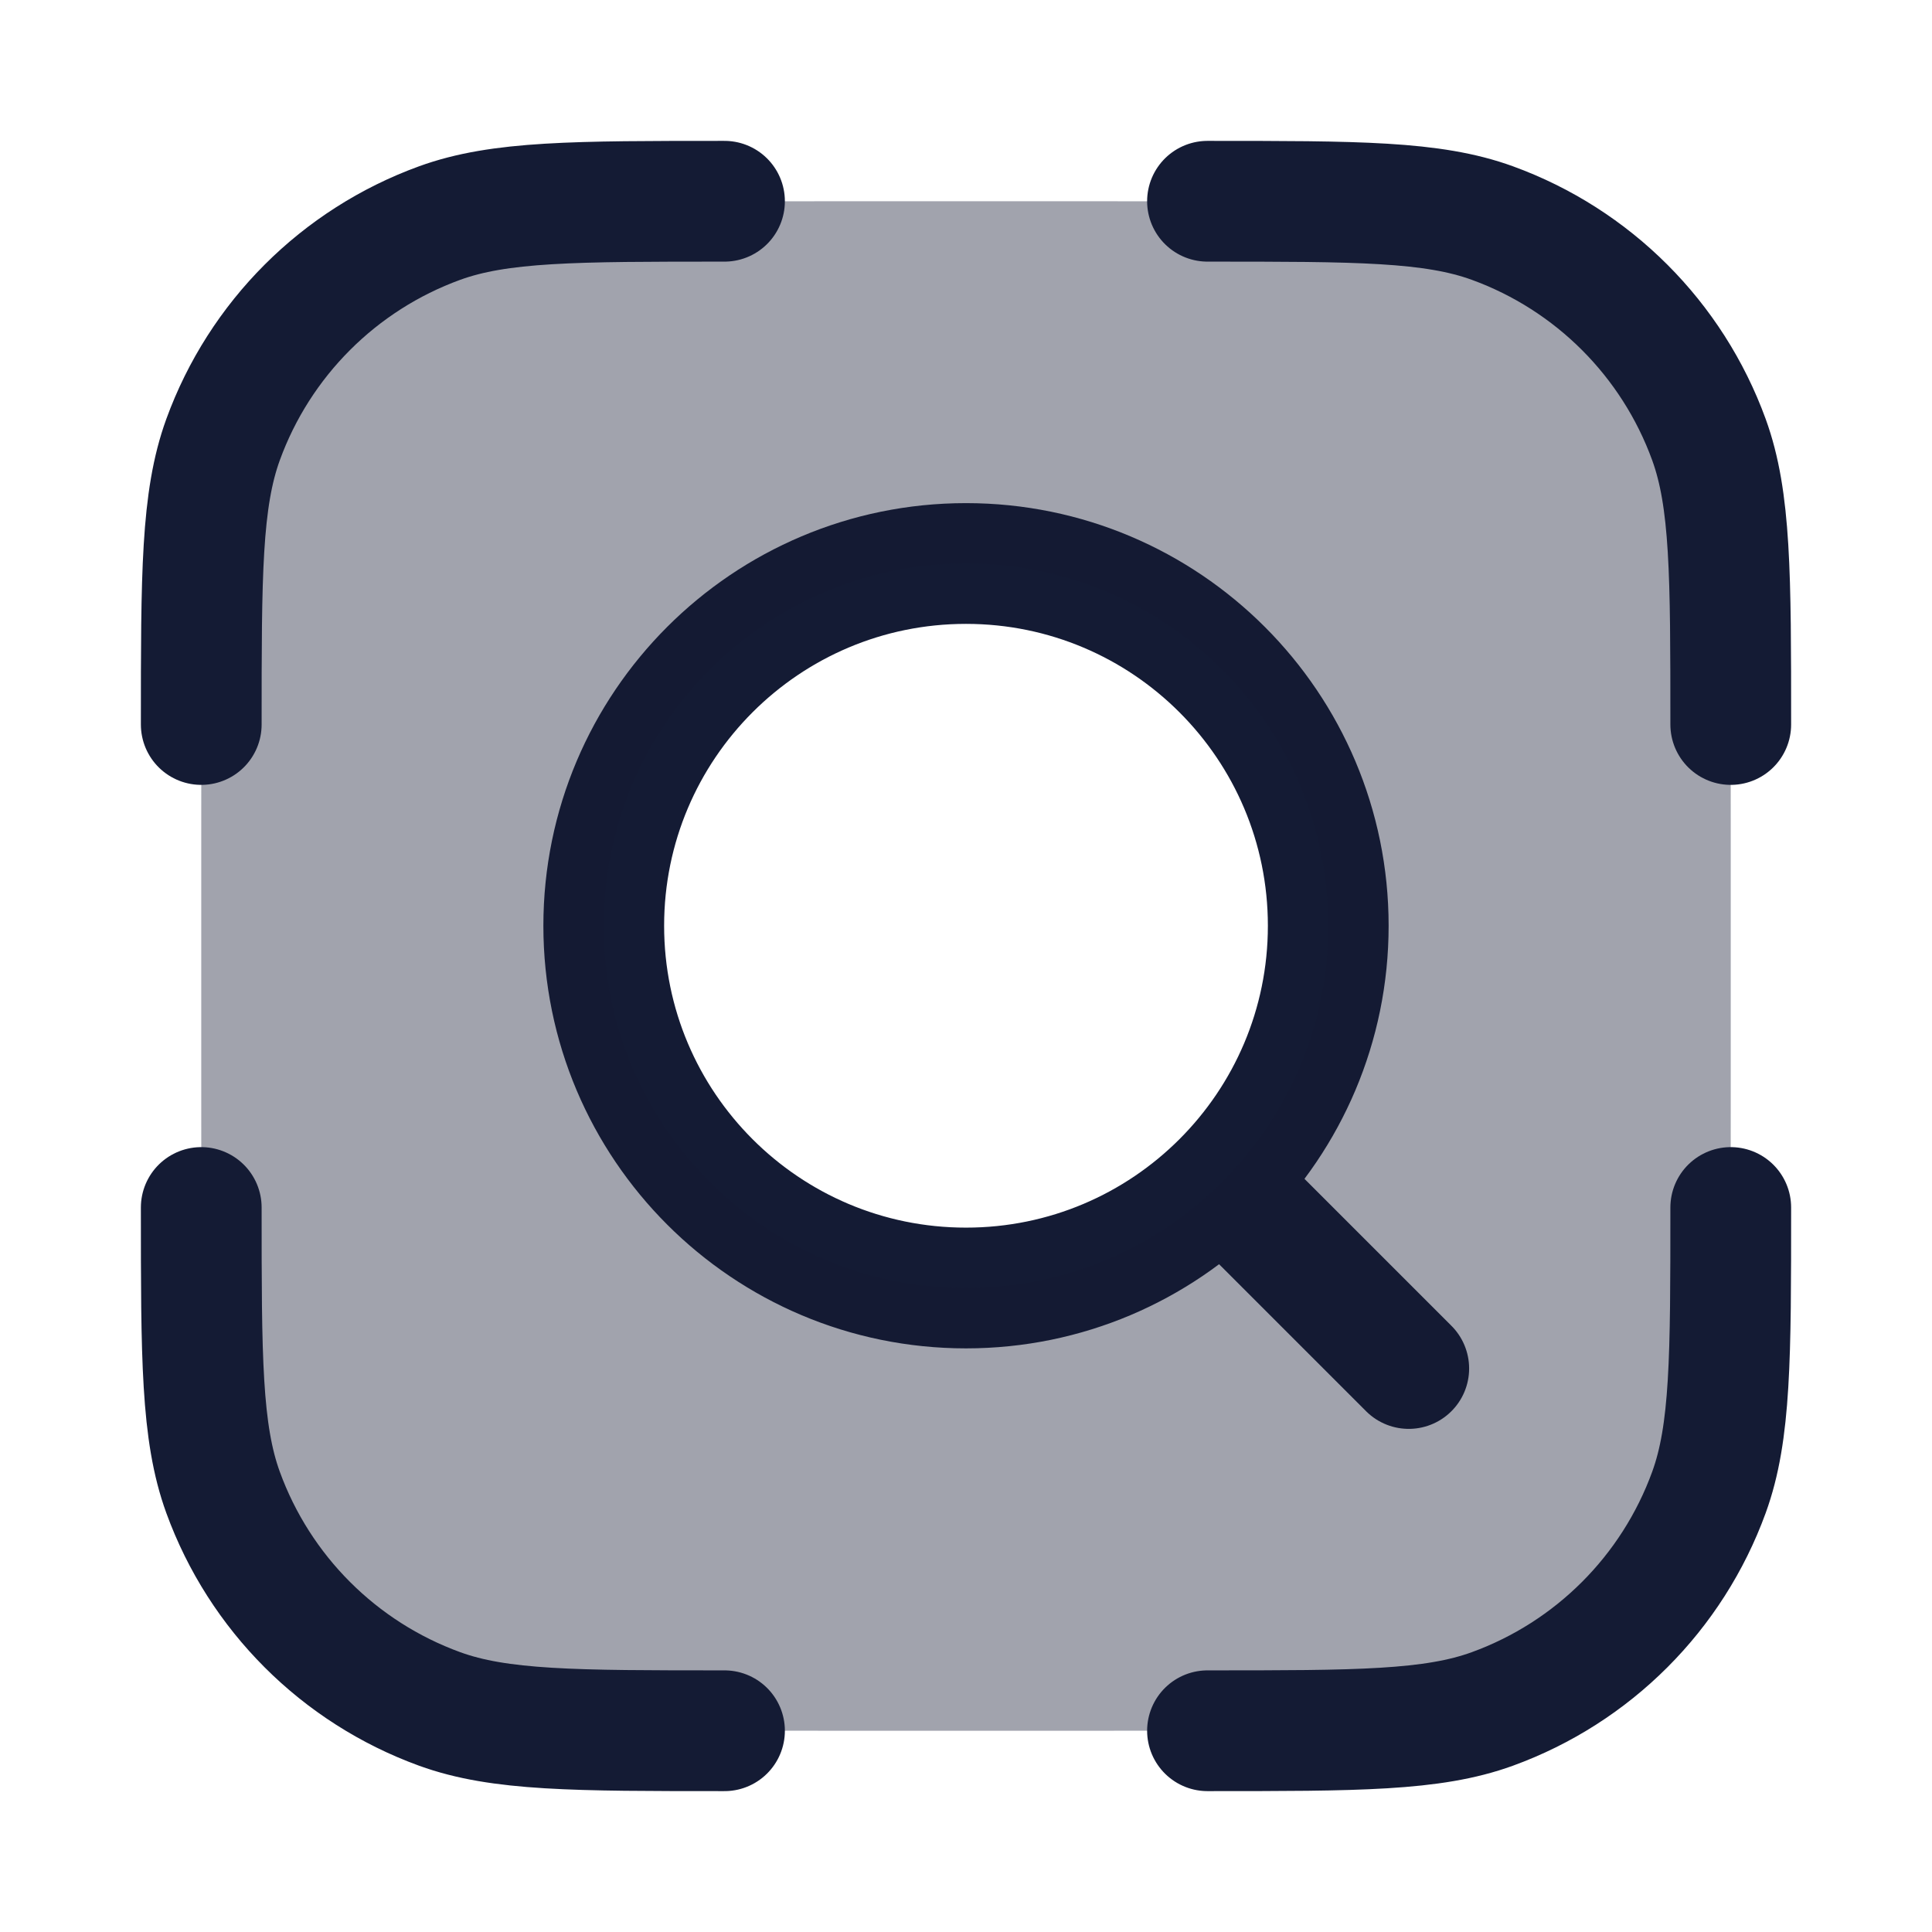 <svg width="24" height="24" viewBox="0 0 24 24" fill="none" xmlns="http://www.w3.org/2000/svg">
<path d="M15.5 15L17.5 17M16.5 11.5C16.5 9.015 14.485 7 12 7C9.515 7 7.5 9.015 7.5 11.5C7.5 13.985 9.515 16 12 16C14.485 16 16.5 13.985 16.5 11.5Z" stroke="#141B34" stroke-width="1.5" stroke-linecap="round" stroke-linejoin="round"/>
<path opacity="0.4" fill-rule="evenodd" clip-rule="evenodd" d="M2.5 13.5V10.5C2.5 6.729 2.5 4.843 3.672 3.672C4.843 2.5 6.729 2.5 10.5 2.5H13.5C17.271 2.5 19.157 2.5 20.328 3.672C21.5 4.843 21.5 6.729 21.5 10.5V13.5C21.5 17.271 21.5 19.157 20.328 20.328C19.157 21.5 17.271 21.5 13.5 21.5H10.5C6.729 21.5 4.843 21.5 3.672 20.328C2.5 19.157 2.5 17.271 2.5 13.5ZM12 7C14.485 7 16.5 9.015 16.5 11.5C16.5 13.985 14.485 16 12 16C9.515 16 7.5 13.985 7.5 11.5C7.5 9.015 9.515 7 12 7Z" fill="#141B34"/>
<path d="M15 21.5C16.862 21.5 17.794 21.5 18.539 21.229C19.789 20.774 20.774 19.789 21.229 18.539C21.5 17.794 21.5 16.862 21.5 15M9 21.5C7.138 21.5 6.207 21.5 5.461 21.229C4.211 20.774 3.226 19.789 2.771 18.539C2.5 17.794 2.5 16.862 2.5 15M9 2.5C7.138 2.5 6.207 2.5 5.461 2.771C4.211 3.226 3.226 4.211 2.771 5.461C2.5 6.207 2.5 7.138 2.5 9M15 2.5C16.862 2.5 17.794 2.5 18.539 2.771C19.789 3.226 20.774 4.211 21.229 5.461C21.5 6.207 21.5 7.138 21.5 9" stroke="#141B34" stroke-width="1.5" stroke-linecap="round" stroke-linejoin="round"/>
</svg>
